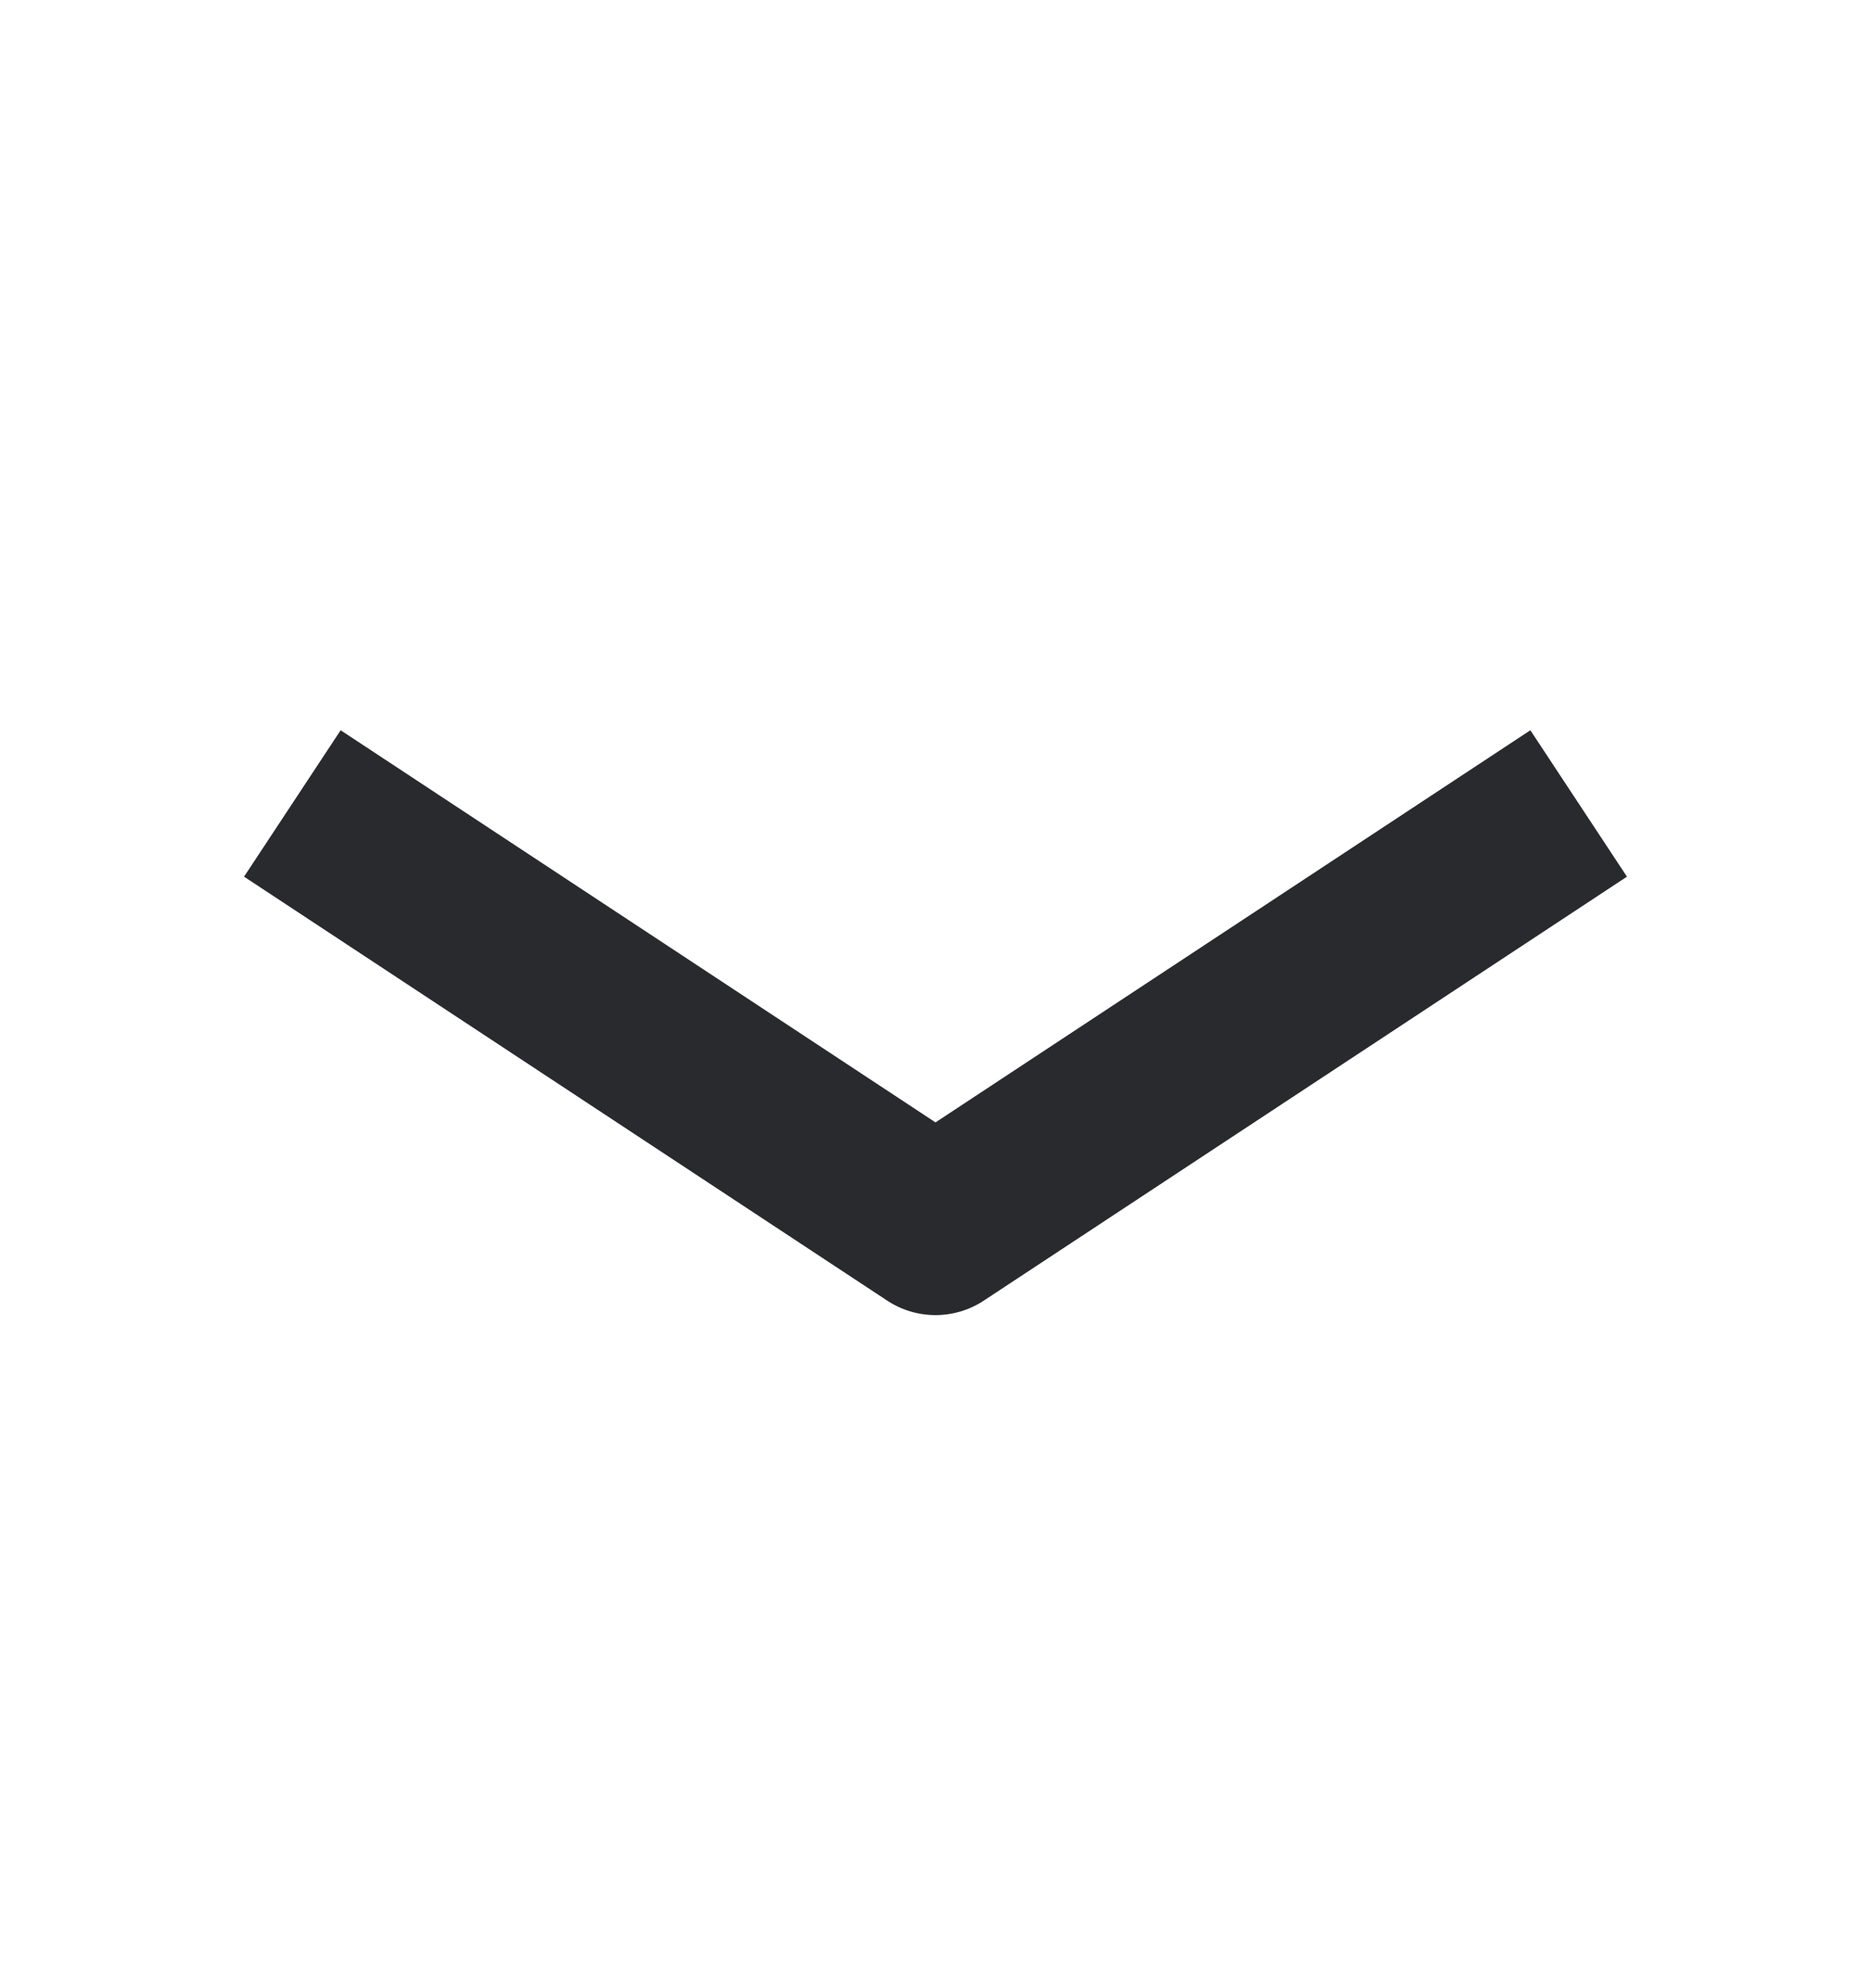 <svg width="16" height="17" viewBox="0 0 16 17" fill="none" xmlns="http://www.w3.org/2000/svg">
<path d="M13.913 7.496L8.413 11.121C8.163 11.286 7.837 11.286 7.587 11.121L2.087 7.496L2.913 6.244L8 9.597L13.087 6.244L13.913 7.496Z" fill="#292A2E"/>
</svg>

